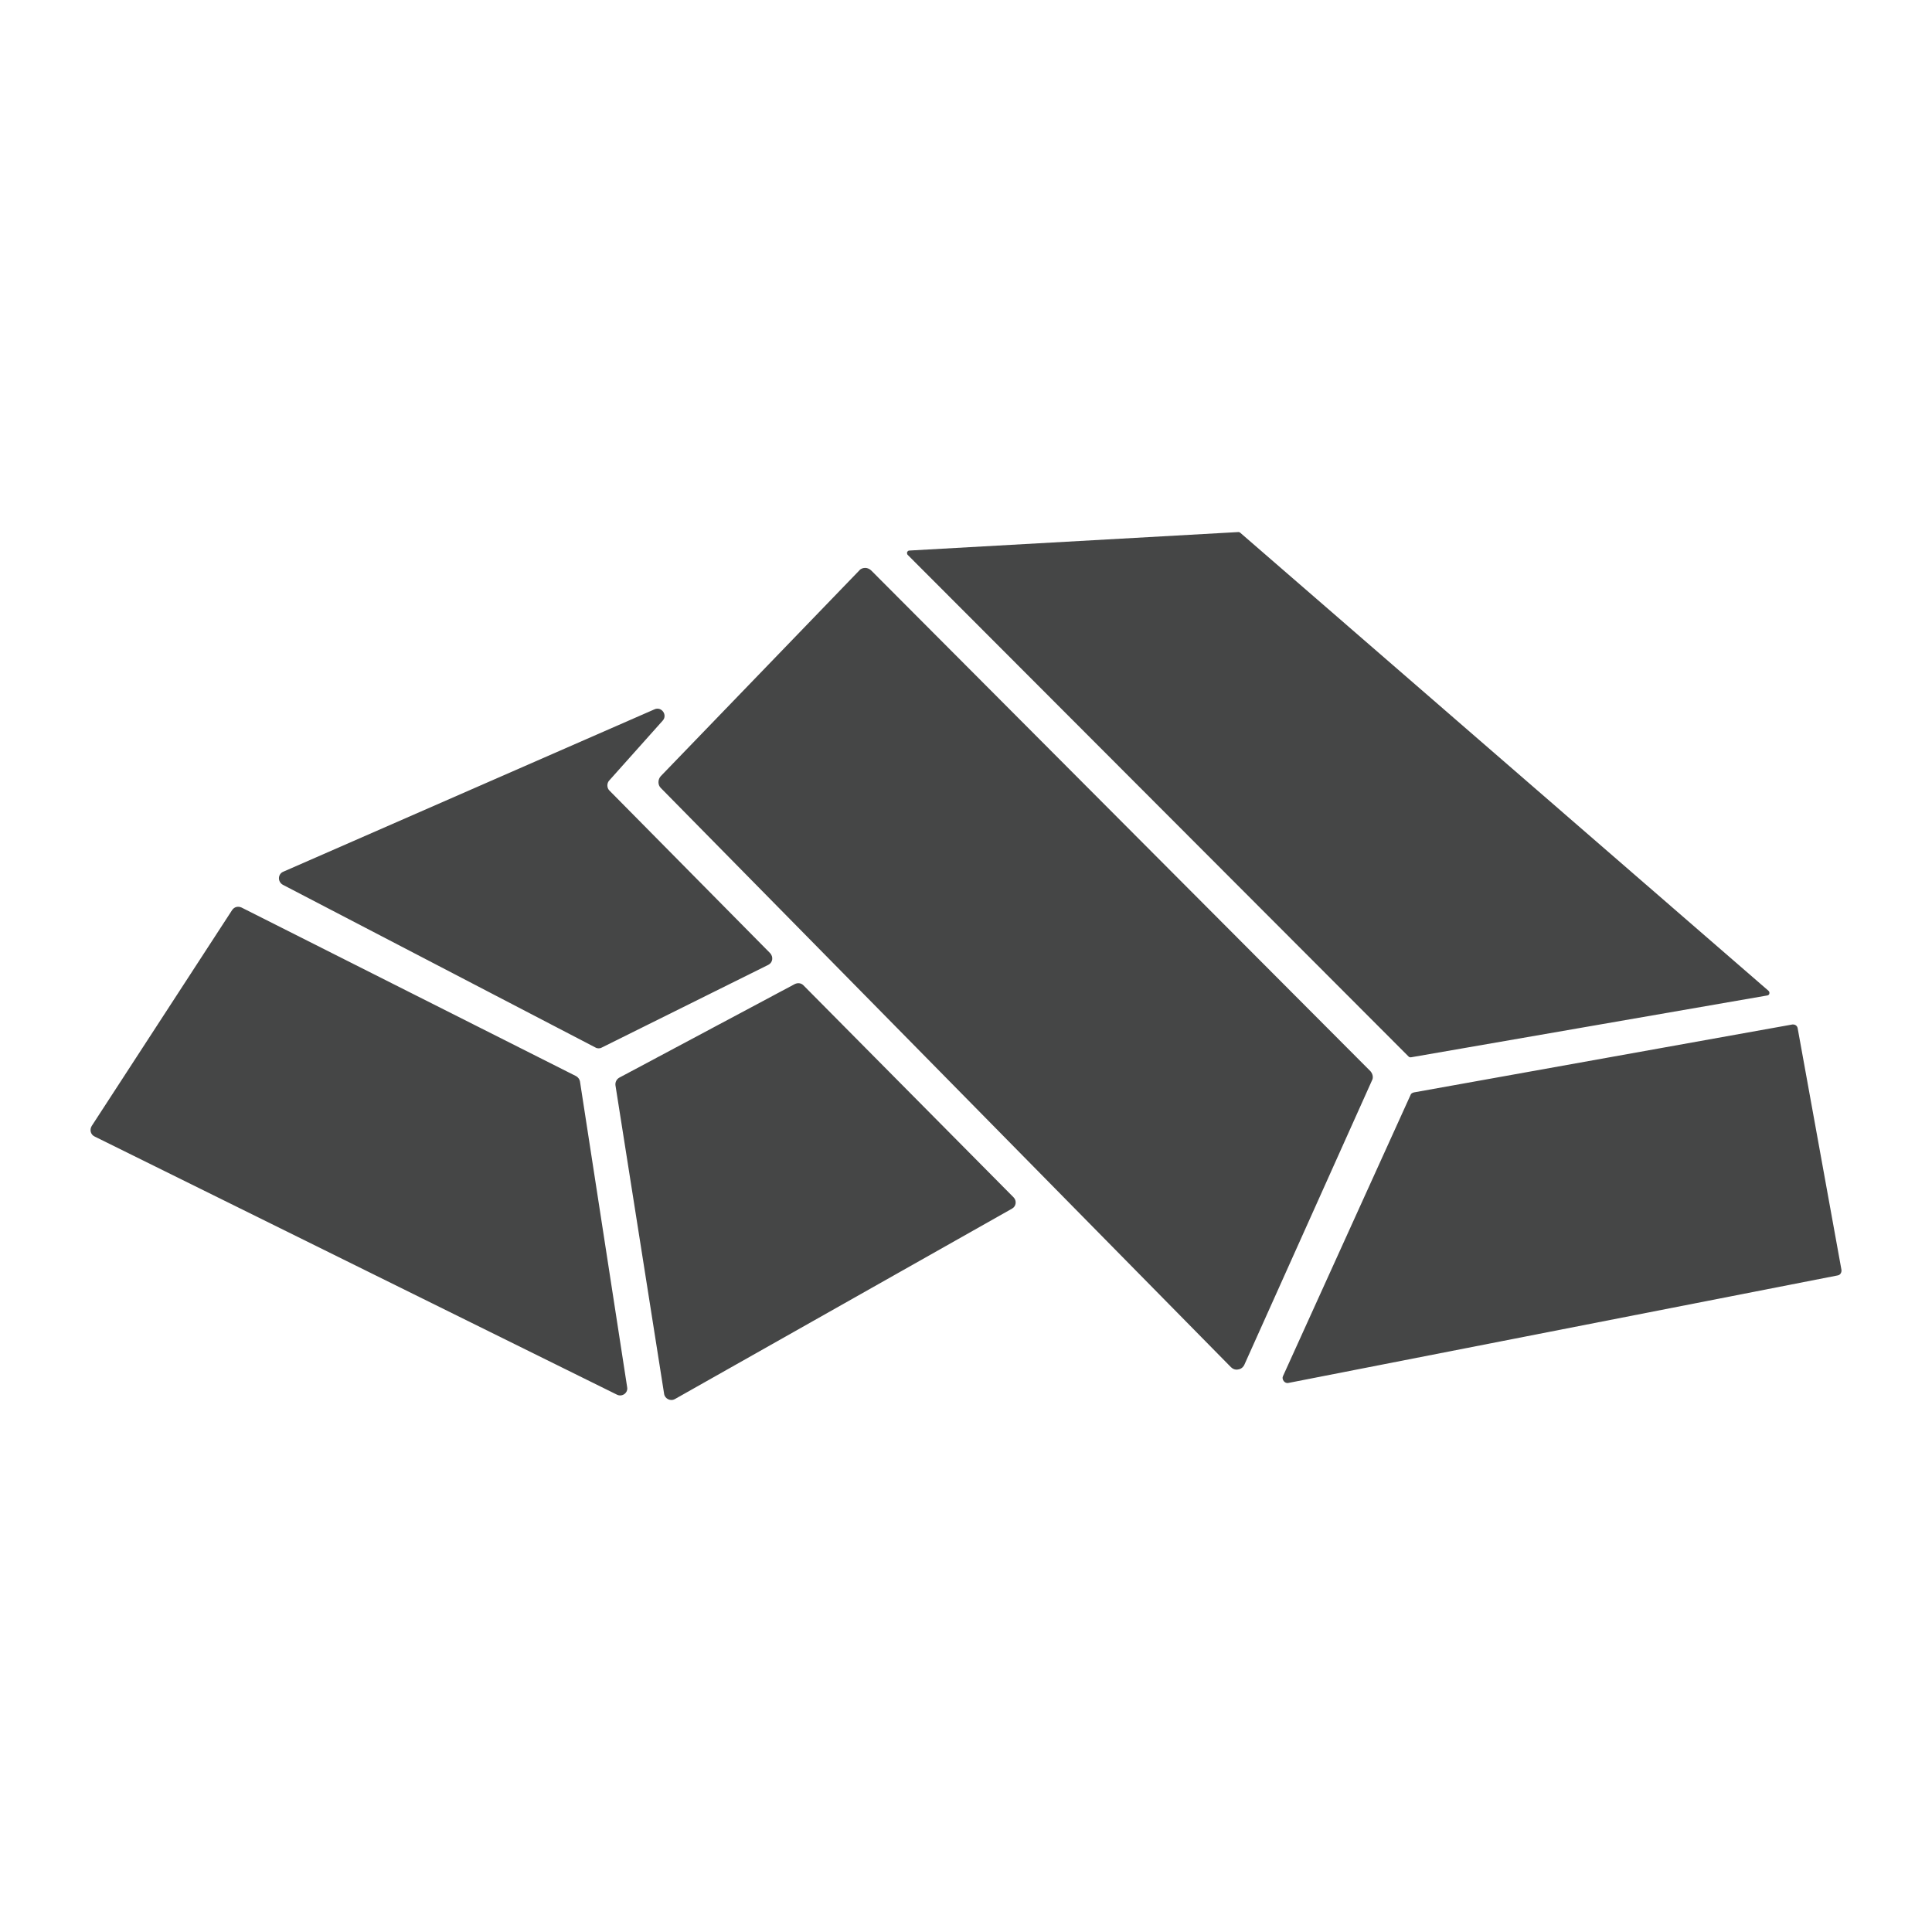 <?xml version="1.0" encoding="utf-8"?>
<!-- Generator: Adobe Illustrator 19.2.1, SVG Export Plug-In . SVG Version: 6.00 Build 0)  -->
<svg version="1.1" id="Work_area" xmlns="http://www.w3.org/2000/svg" xmlns:xlink="http://www.w3.org/1999/xlink" x="0px" y="0px"
	 width="512px" height="512px" viewBox="0 0 512 512" enable-background="new 0 0 512 512" xml:space="preserve">
<path fill="#454646" d="M75,234.5l82.8,43.1c0.5,0.3,1.2,0.3,1.7,0l44.1-21.9c1.2-0.6,1.4-2.1,0.5-3.1l-42.6-43.1
	c-0.7-0.7-0.7-1.9-0.1-2.6l14.2-15.9c1.4-1.5-0.3-3.9-2.2-3L75.1,231C73.6,231.6,73.5,233.7,75,234.5z M373.3,280
	c0.2,0.2,0.4,0.2,0.6,0.2l94.5-16.4c0.4-0.1,0.5-0.4,0.5-0.5c0-0.1,0.1-0.4-0.2-0.7L328.7,141.2c-0.1-0.1-0.3-0.2-0.5-0.2l-87.2,4.9
	c-0.4,0-0.5,0.3-0.6,0.4c0,0.1-0.1,0.4,0.1,0.7L373.3,280z M153.7,286.6c-0.1-0.6-0.5-1.1-1-1.4L64,240.5c-0.9-0.4-1.9-0.2-2.5,0.7
	l-37.2,57.2c-0.6,1-0.3,2.3,0.8,2.8l138.4,68.4c1.4,0.7,3-0.5,2.7-2L153.7,286.6z M476.4,272.5c-0.1-0.6-0.6-1-1.2-1
	c-0.1,0-0.1,0-0.2,0l-100.3,18c-0.4,0.1-0.8,0.3-0.9,0.7l-33.8,74.5c-0.2,0.4-0.1,0.9,0.2,1.3c0.3,0.4,0.8,0.6,1.2,0.5L487,338
	c0.7-0.1,1.1-0.8,1-1.5L476.4,272.5z M212.9,261.1c-0.6-0.6-1.5-0.7-2.3-0.3l-46.5,24.8c-0.7,0.4-1.1,1.2-1,2l12.9,81.8
	c0.2,1.3,1.7,2,2.8,1.4l89.4-50.5c1.1-0.6,1.3-2.1,0.4-3L212.9,261.1z M363.2,283.9L230.9,151.2c-0.4-0.4-1-0.7-1.6-0.7h0
	c-0.6,0-1.2,0.2-1.6,0.7l-52.6,54.5c-0.8,0.9-0.8,2.3,0,3.1l151.1,153.5c0.5,0.5,1.2,0.8,2,0.6c0.7-0.1,1.3-0.6,1.6-1.3l33.8-75.3
	C364,285.6,363.8,284.6,363.2,283.9z"/>
</svg>
